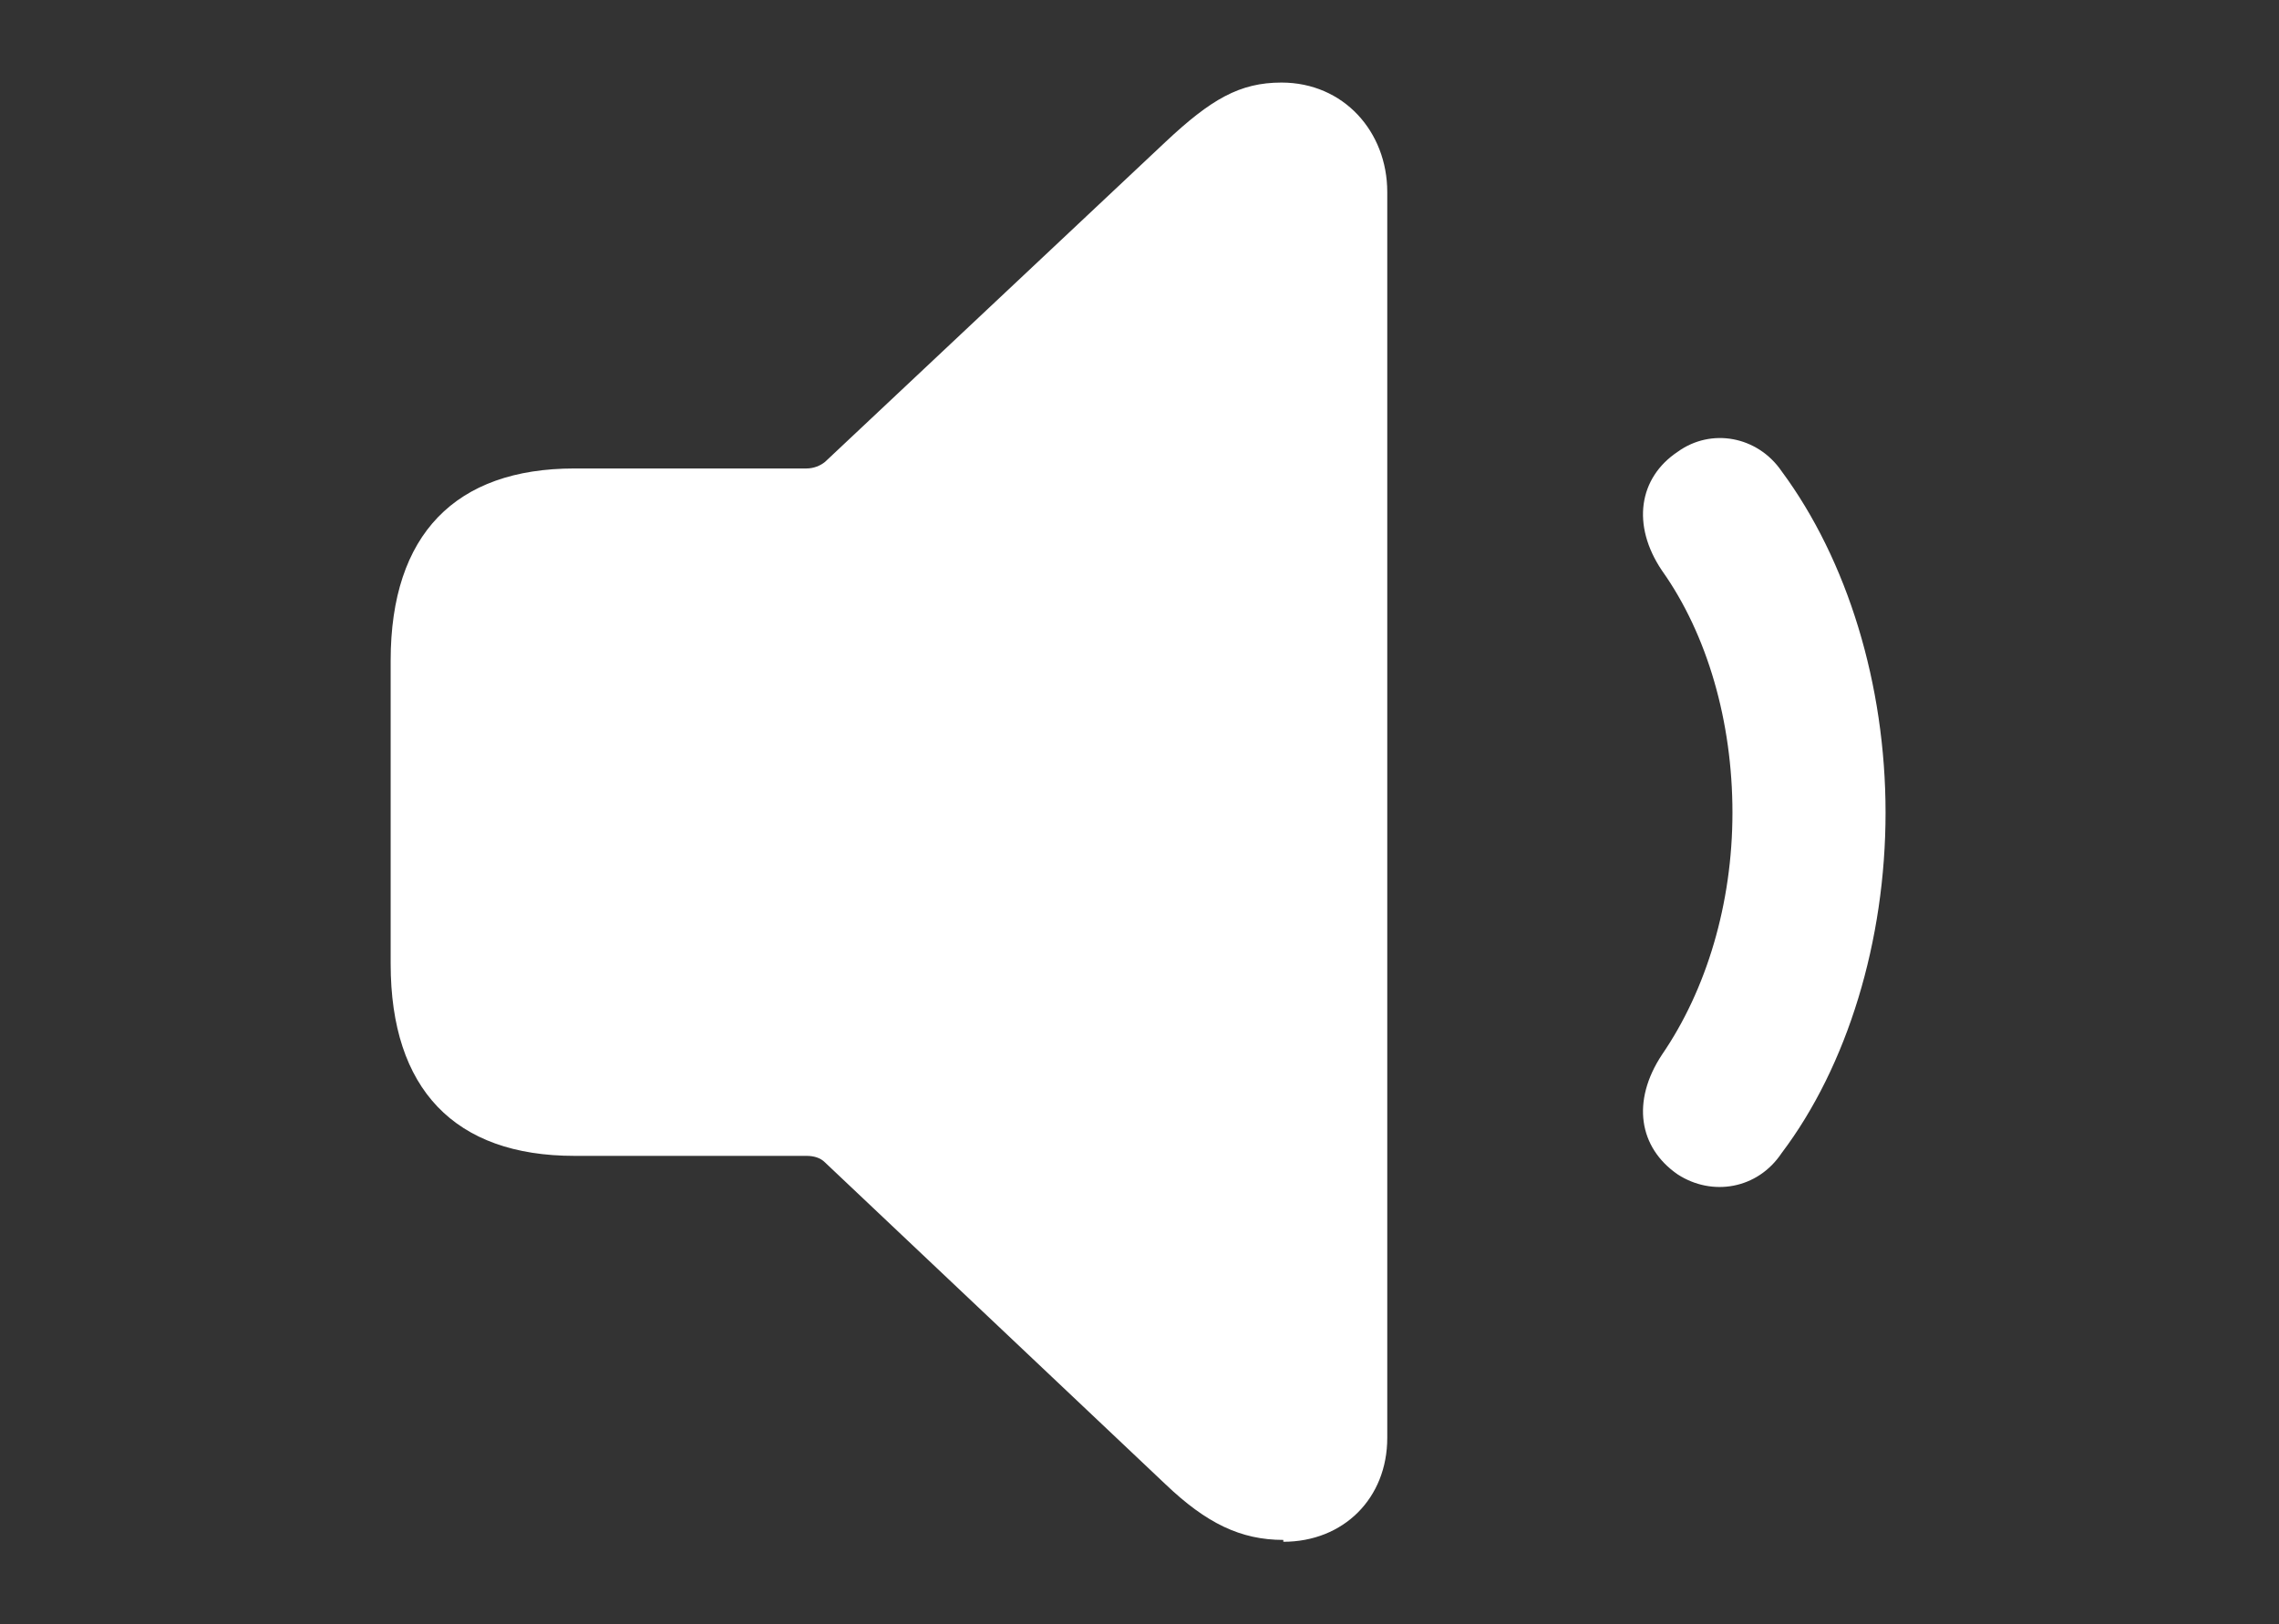 <?xml version="1.0" encoding="UTF-8"?><svg id="Layer_1" xmlns="http://www.w3.org/2000/svg" viewBox="0 0 24.56 17.51"><rect x="0" y="0" width="24.56" height="17.51" fill="#333333" stroke="none"/><defs><style>.cls-1{fill:#fff;}</style></defs><path class="cls-1" d="M13.83,16.62c.65,0,1.12-.47,1.12-1.12V2.07c0-.65-.47-1.18-1.14-1.18-.45,0-.76,.18-1.25,.64l-3.67,3.45c-.05,.04-.12,.07-.2,.07h-2.5c-1.28,0-1.98,.71-1.98,2.07v3.27c0,1.35,.69,2.07,1.98,2.07h2.5c.08,0,.15,.02,.2,.07l3.67,3.47c.44,.42,.81,.6,1.27,.6Zm4.25-3.96c.37,.24,.86,.16,1.12-.23,.71-.94,1.12-2.29,1.12-3.67s-.41-2.72-1.12-3.68c-.26-.38-.76-.47-1.12-.21-.42,.28-.5,.79-.17,1.28,.49,.69,.76,1.63,.76,2.61s-.28,1.91-.76,2.61c-.33,.5-.25,1,.17,1.29Z"/></svg>